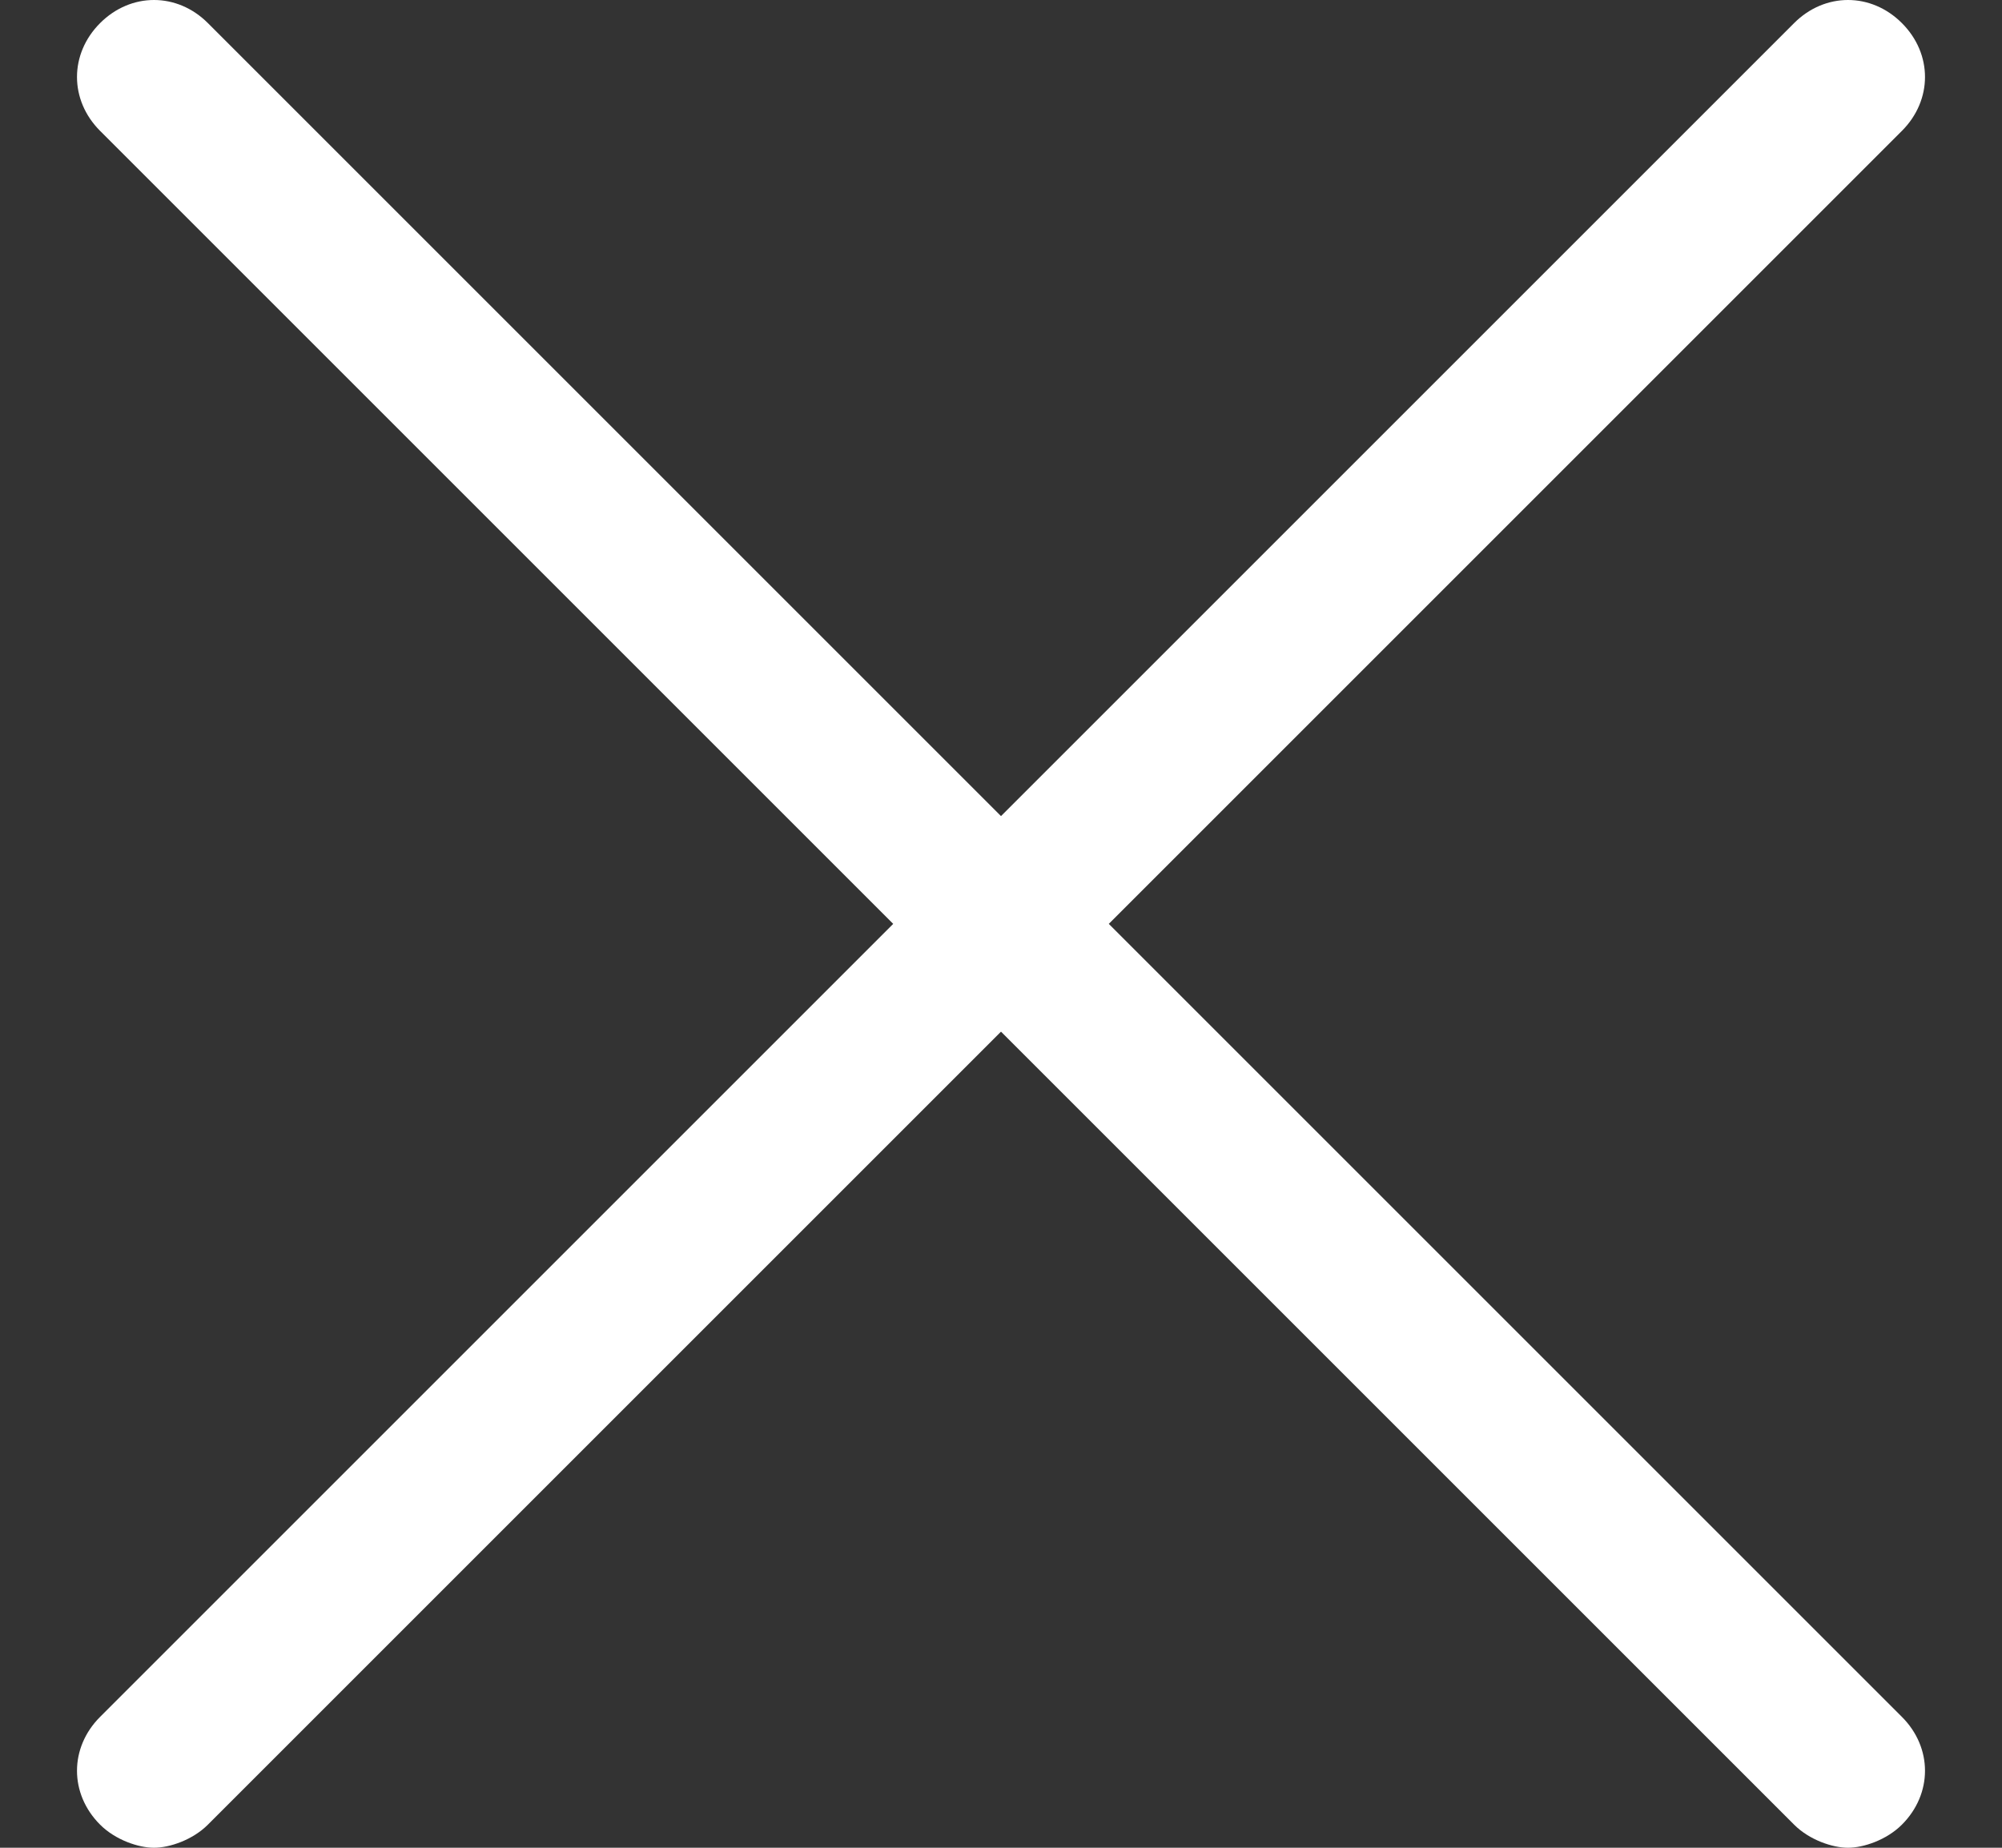 <?xml version="1.0" encoding="UTF-8"?>
<svg width="13px" height="12px" viewBox="0 0 13 12" version="1.1" xmlns="http://www.w3.org/2000/svg" xmlns:xlink="http://www.w3.org/1999/xlink">
    <rect x="0" y="0" width="13" height="12" fill="#333333" stroke="none"/>
    <!-- Generator: Sketch 55 (78076) - https://sketchapp.com -->
    <title>Discard</title>
    <desc>Created with Sketch.</desc>
    <g id="Admin" stroke="none" stroke-width="1" fill="none" fill-rule="evenodd">
        <g id="admin-edit-whatsnew-4" transform="translate(-1316, -357)" fill="#FFFFFF" fill-rule="nonzero">
            <path d="M1323.2,363 L1328.35,357.85 C1328.55,357.65 1328.55,357.35 1328.35,357.15 C1328.15,356.95 1327.85,356.95 1327.65,357.15 L1322.5,362.3 L1317.35,357.15 C1317.15,356.95 1316.85,356.95 1316.65,357.15 C1316.45,357.35 1316.45,357.65 1316.65,357.85 L1321.8,363 L1316.65,368.15 C1316.45,368.35 1316.45,368.65 1316.65,368.85 C1316.75,368.95 1316.9,369 1317,369 C1317.1,369 1317.25,368.95 1317.35,368.85 L1322.5,363.7 L1327.65,368.85 C1327.75,368.95 1327.9,369 1328,369 C1328.1,369 1328.25,368.95 1328.35,368.85 C1328.55,368.65 1328.55,368.35 1328.35,368.15 L1323.2,363 Z" id="Discard"></path>
        </g>
    </g>
</svg>